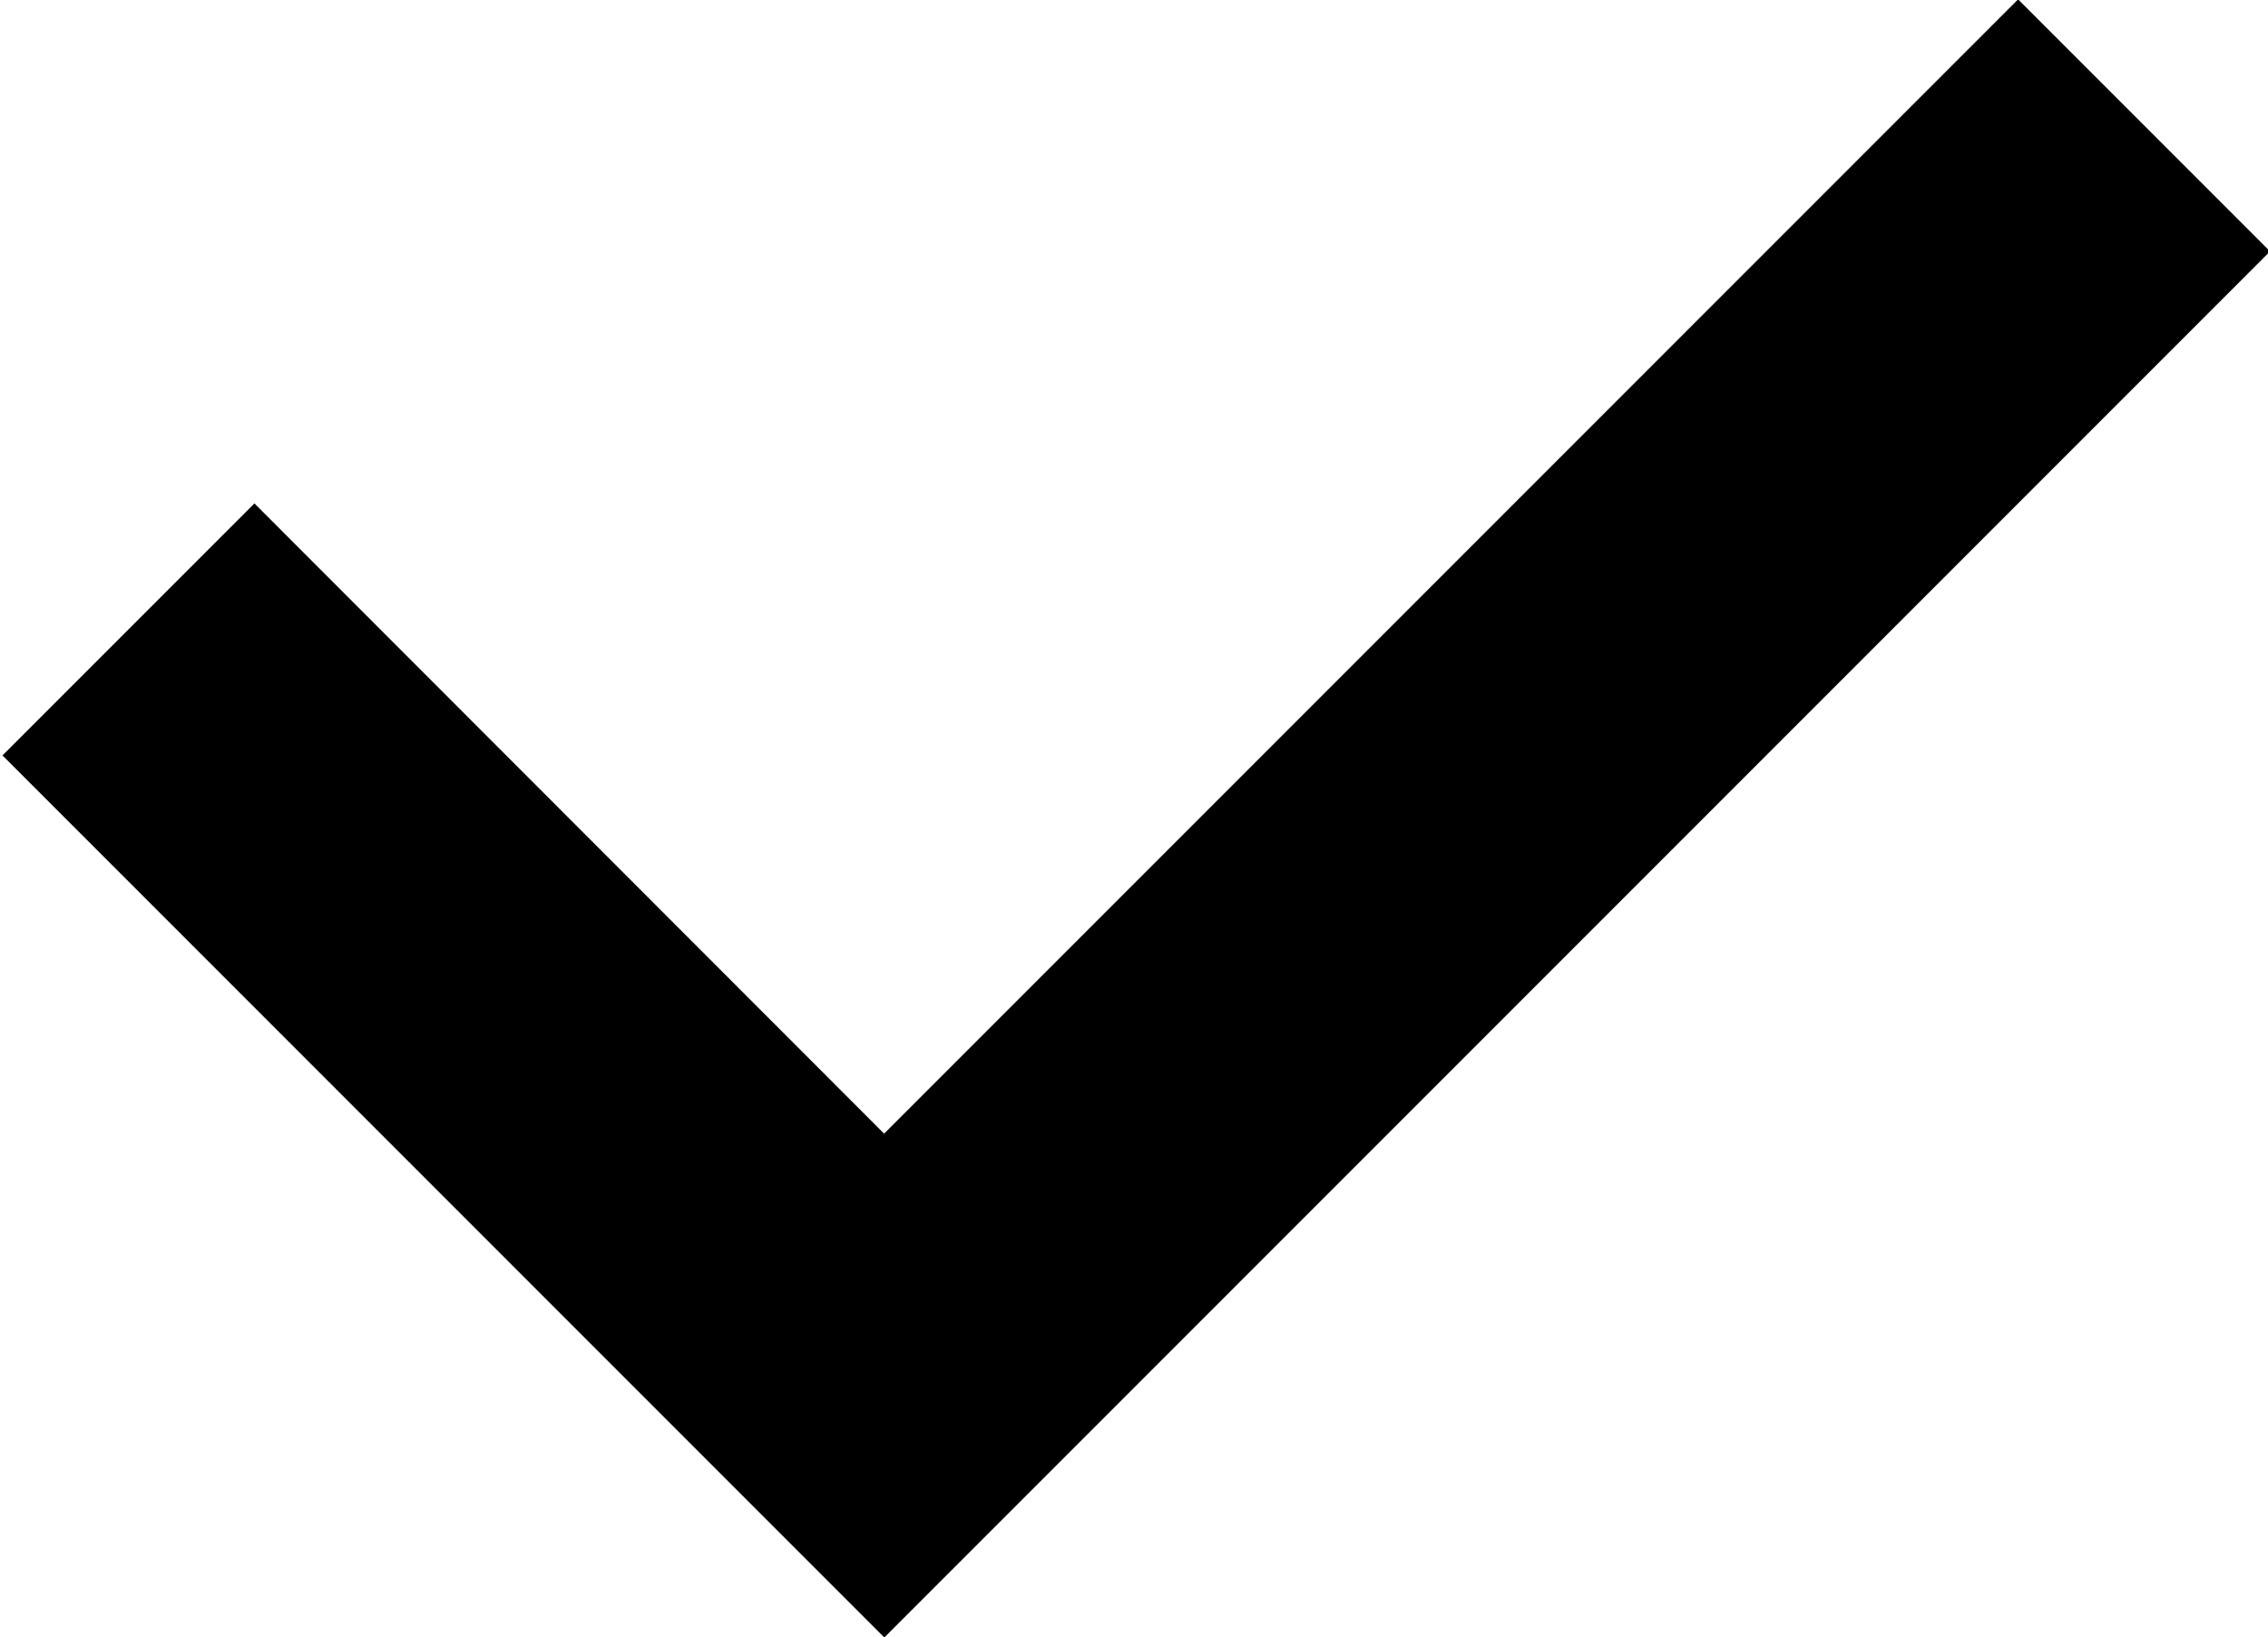 <svg xmlns="http://www.w3.org/2000/svg" width="11" height="7.938" viewBox="0 0 11 7.938">
  <defs>
    <style>
      .cls-1 {
        fill-rule: evenodd;
      }
    </style>
  </defs>
  <path id="check" class="cls-1" d="M49.413,67.747l5.5-5.5,1.222,1.222-6.721,6.721-4.277-4.277,1.222-1.222Z" transform="translate(-45.125 -62.25)"/>
</svg>
